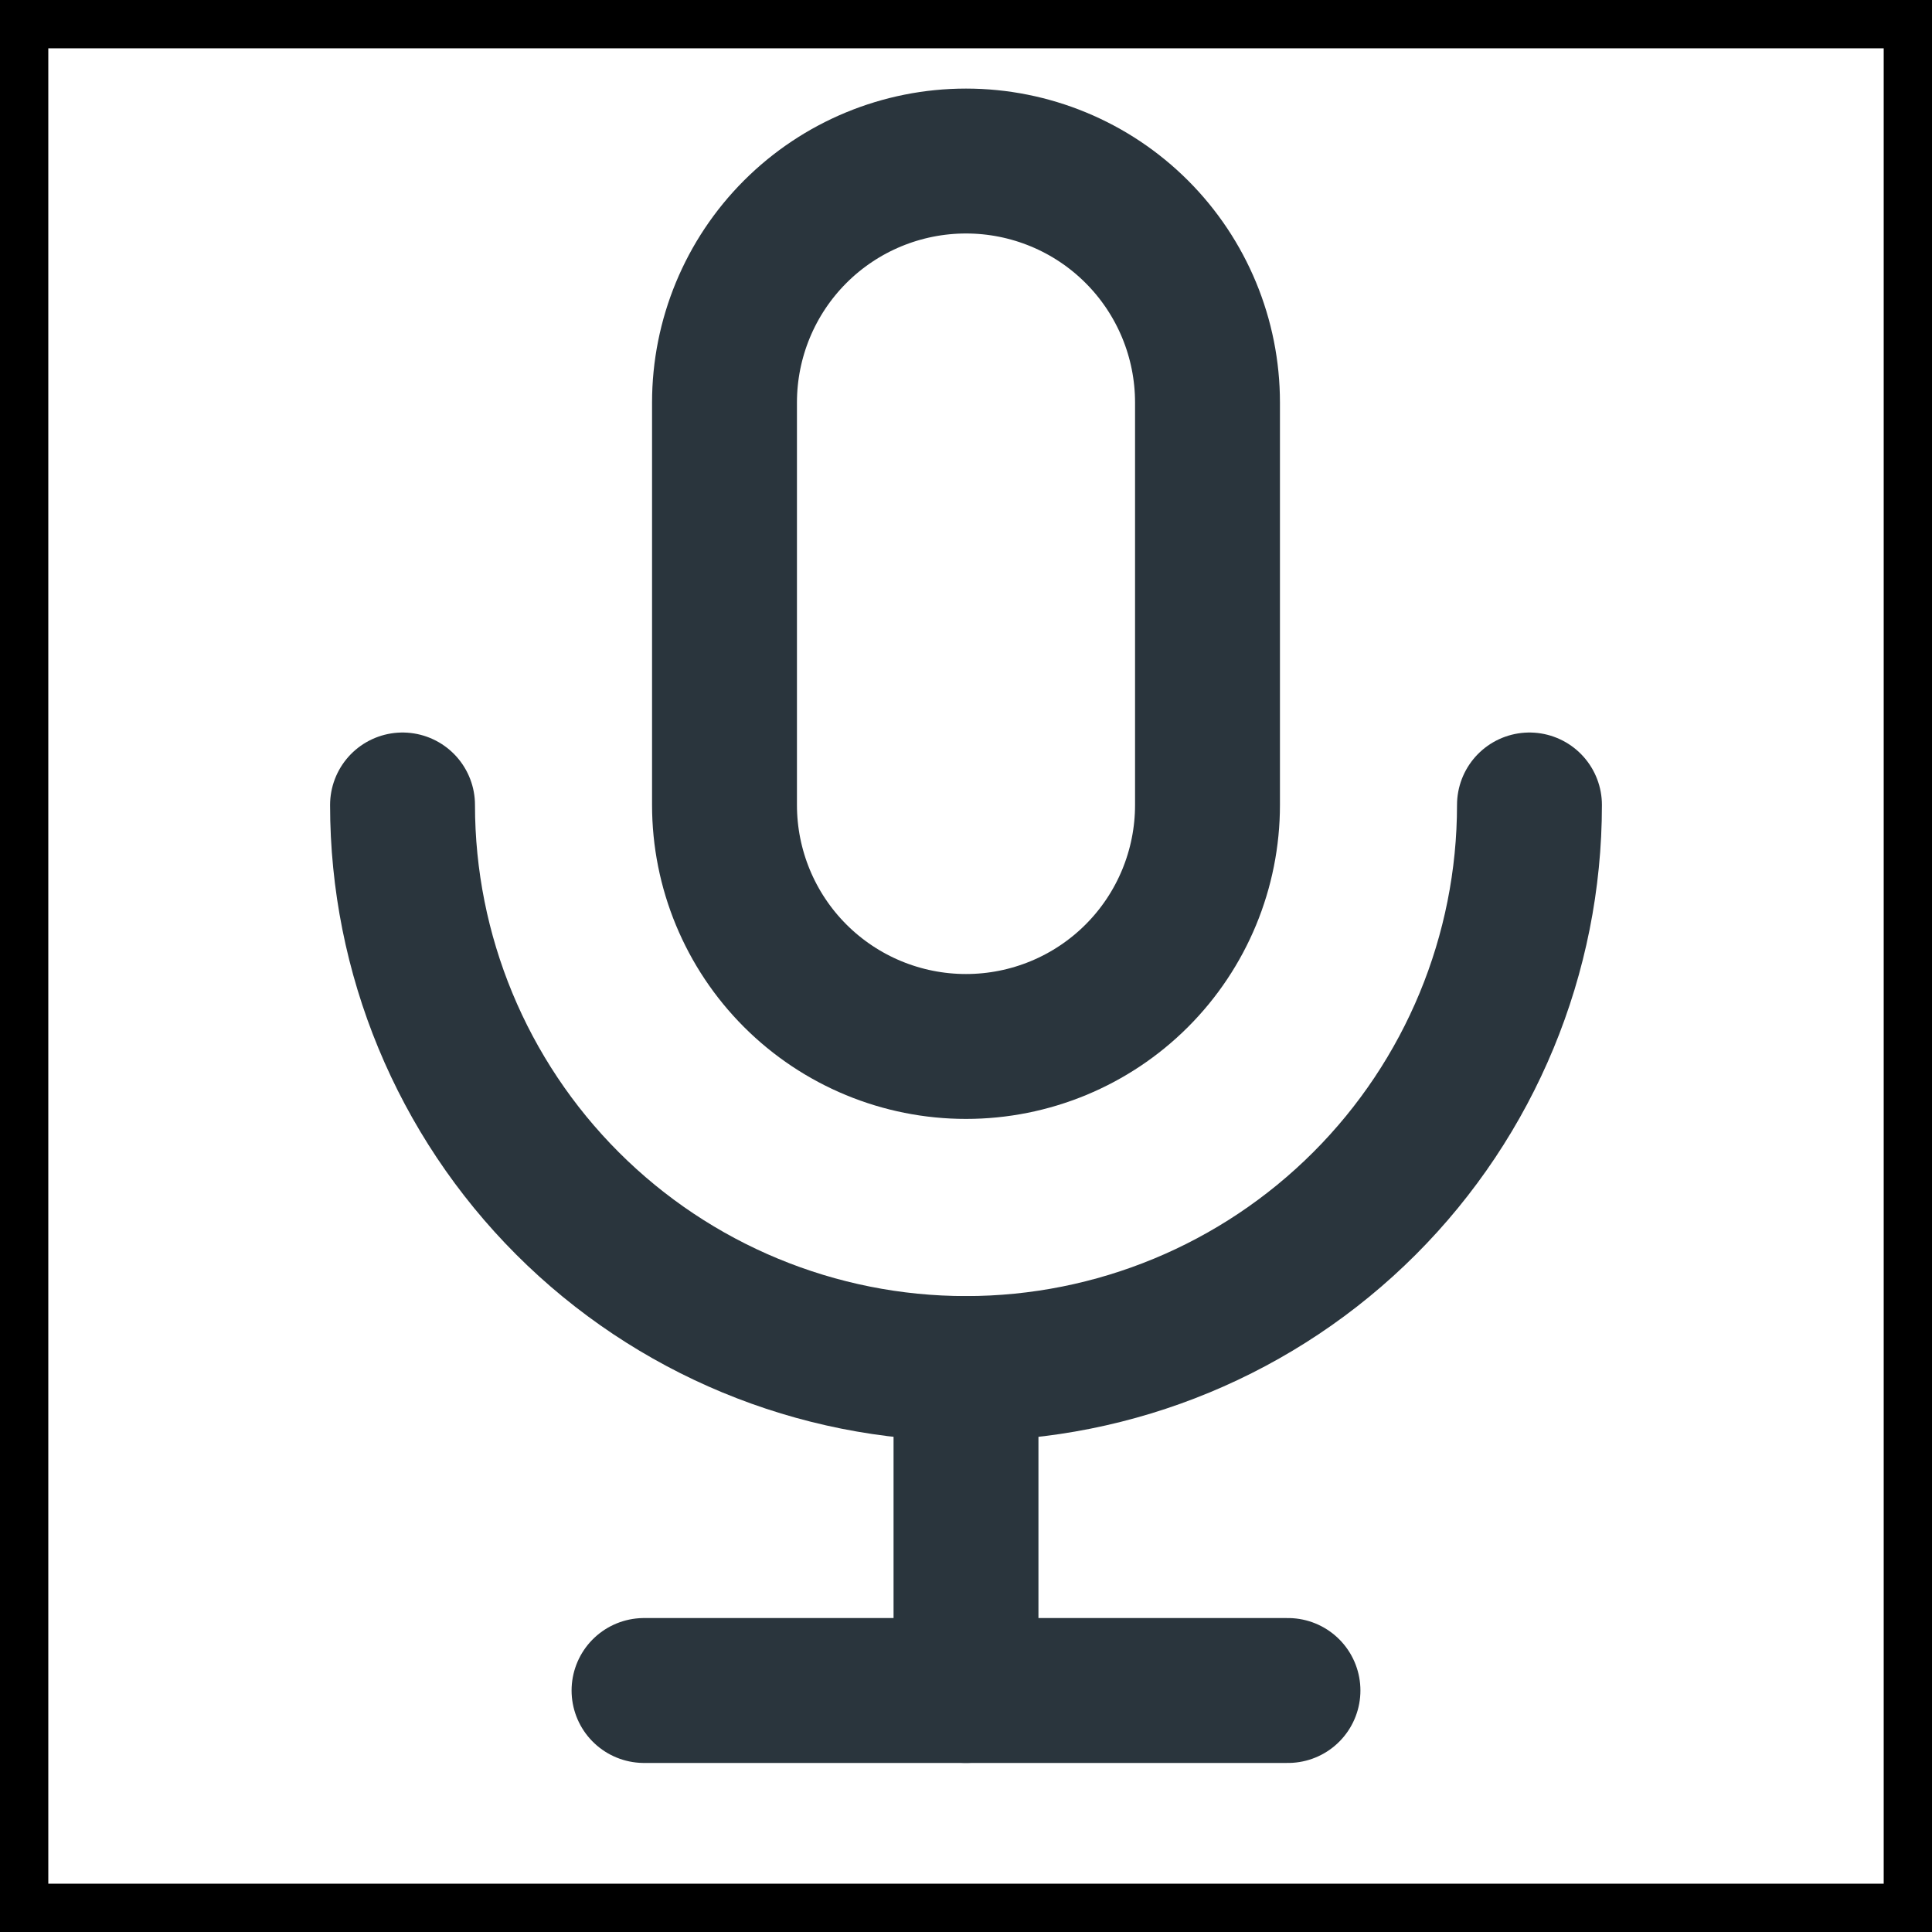 <svg width="20" height="20" viewBox="0 0 20 20" fill="none" xmlns="http://www.w3.org/2000/svg">
<path d="M7.5 4.167C7.5 3.504 7.763 2.868 8.232 2.399C8.701 1.93 9.337 1.667 10 1.667C10.663 1.667 11.299 1.93 11.768 2.399C12.237 2.868 12.5 3.504 12.5 4.167V8.333C12.5 8.996 12.237 9.632 11.768 10.101C11.299 10.57 10.663 10.833 10 10.833C9.337 10.833 8.701 10.57 8.232 10.101C7.763 9.632 7.5 8.996 7.5 8.333V4.167Z" stroke="#2A353D" stroke-width="1.5" stroke-linecap="round" stroke-linejoin="round"/>
<path d="M4.167 8.333C4.167 9.88 4.781 11.364 5.875 12.458C6.969 13.552 8.453 14.167 10 14.167C11.547 14.167 13.031 13.552 14.125 12.458C15.219 11.364 15.833 9.88 15.833 8.333" stroke="#2A353D" stroke-width="1.5" stroke-linecap="round" stroke-linejoin="round"/>
<path d="M6.667 17.5H13.333" stroke="#2A353D" stroke-width="1.5" stroke-linecap="round" stroke-linejoin="round"/>
<path d="M10 14.167V17.5" stroke="#2A353D" stroke-width="1.5" stroke-linecap="round" stroke-linejoin="round"/>
<rect width="20" height="20" stroke="black"/>
</svg>
